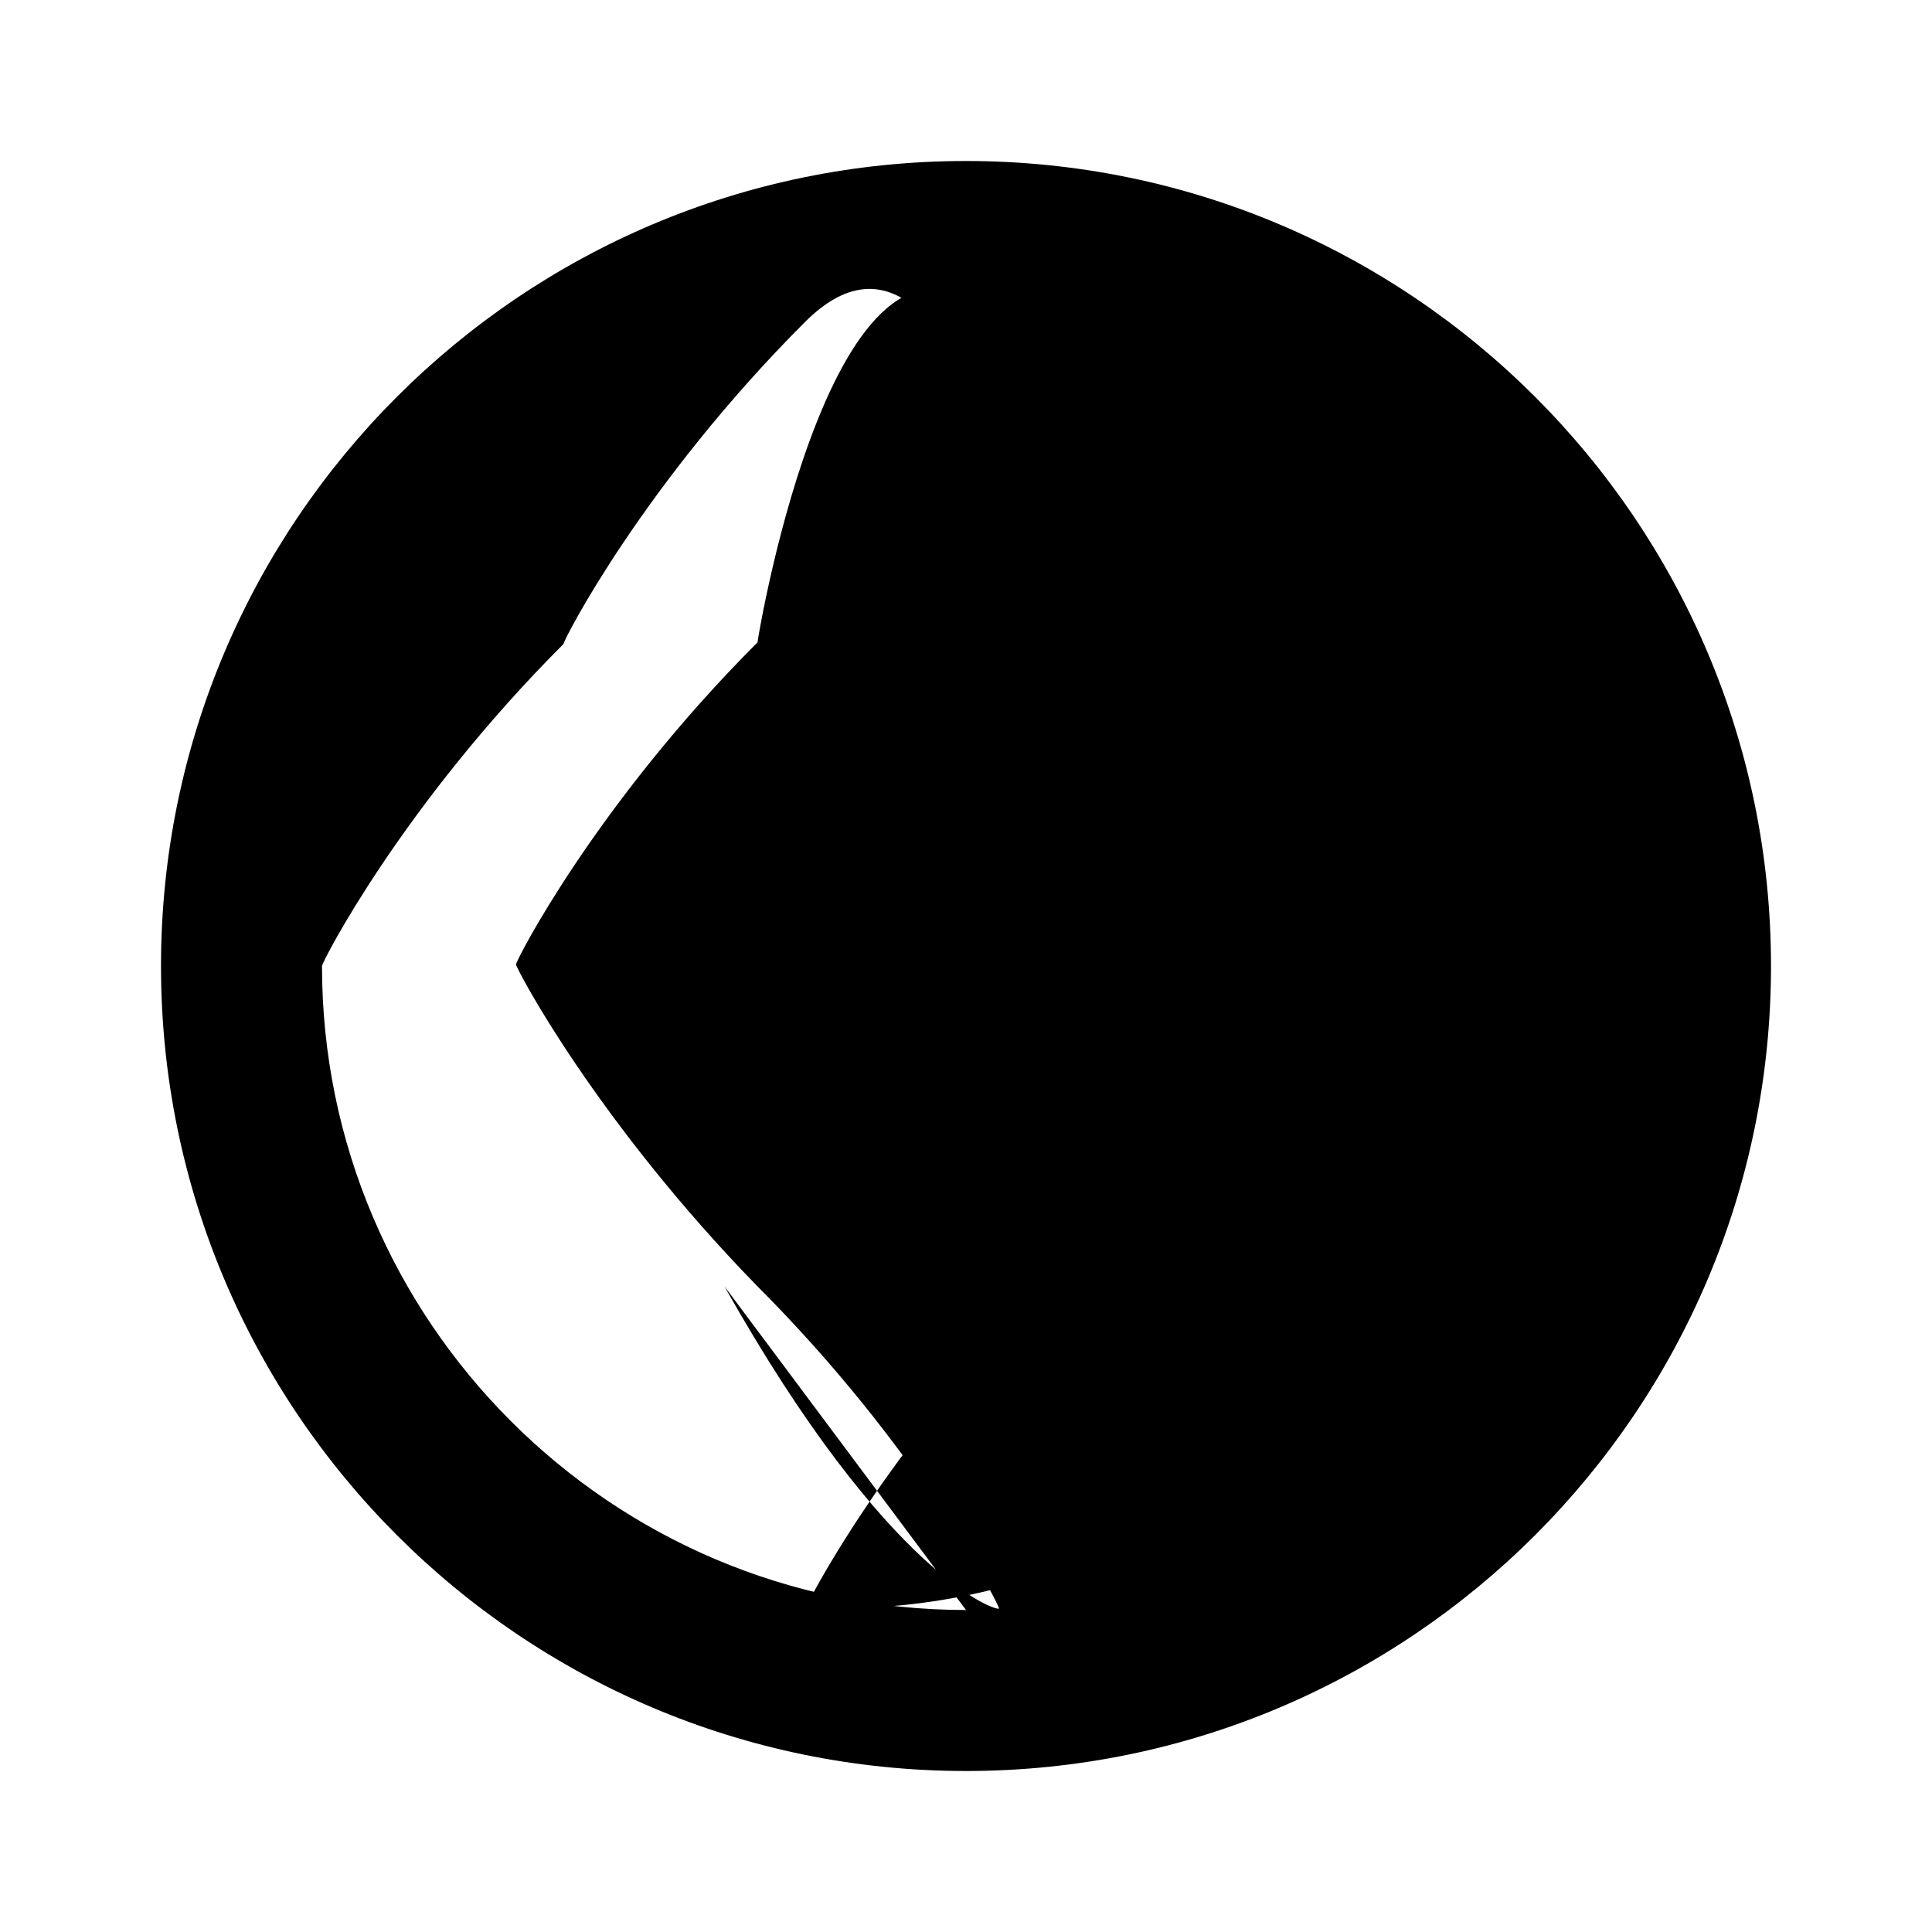 <svg xmlns="http://www.w3.org/2000/svg" class="icon icon-dna-helix" viewBox="0 0 24 24"><path d="M12 2C6.48 2 2 6.48 2 12s4.48 10 10 10 10-4.48 10-10S17.52 2 12 2zm0 18c-4.41 0-8-3.59-8-8 0-.05 1-2 3-4 0-.05 1-2 3-4s3 3.95 3 4c2 2 3 3.95 3 4s-1 1.95-3 4c-2 2-3 3.95-3 4 .13 0 .27-.02.41-.02 4.41 0 7.99-3.59 7.99-8 0-.05-1-2-3-4 0-.05-1-1.98-3-3.98s-2.99 3.93-2.99 3.98c-2 2-3 3.95-3 4s1 1.95 3 4c2 2 3 3.95 3 4s-1.37-.37-3.41-4z"/></svg>